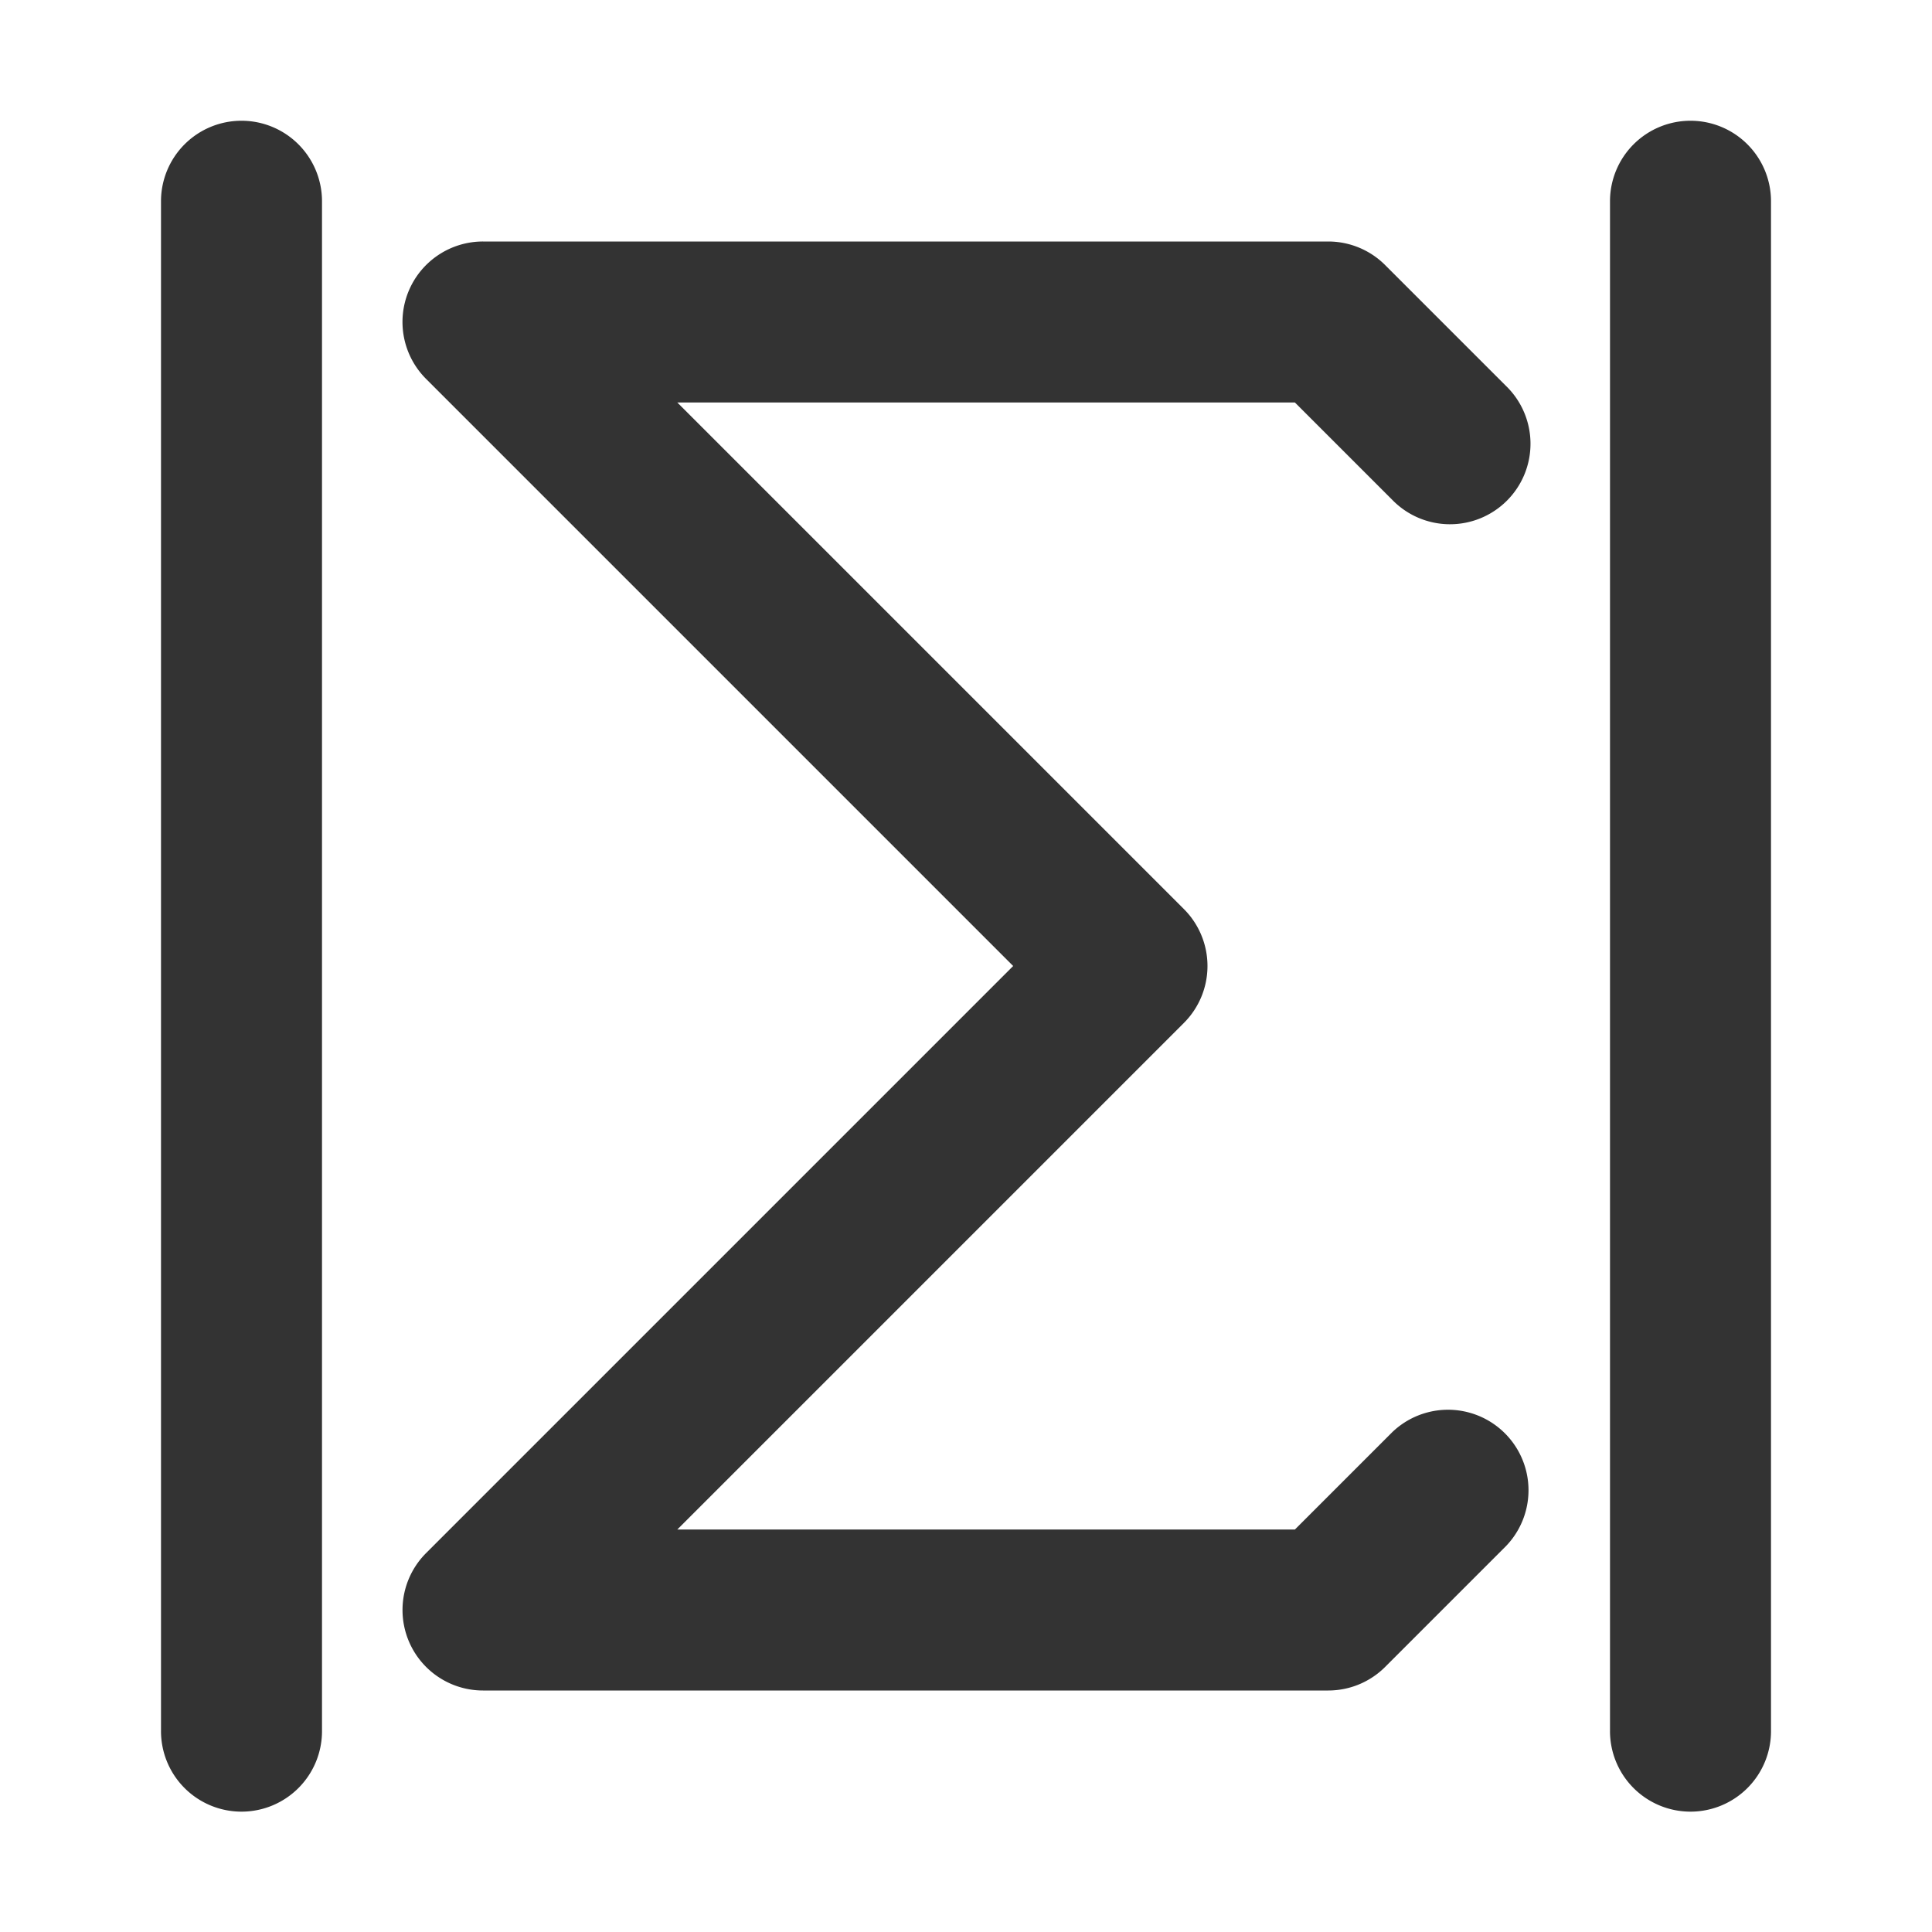 <?xml version="1.0" standalone="no"?><!DOCTYPE svg PUBLIC "-//W3C//DTD SVG 1.1//EN" "http://www.w3.org/Graphics/SVG/1.1/DTD/svg11.dtd">
<svg class="icon" width="200px" height="200.00px" viewBox="0 0 1024 1024" version="1.1" xmlns="http://www.w3.org/2000/svg">
<path fill="#333333" d="M216.576 154.325A42.667 42.667 0 0 1 256 128h448a42.667 42.667 0 0 1 30.165 12.501l64 64a42.667 42.667 0 1 1-60.331 60.331L686.336 213.333H358.997l268.501 268.501a42.667 42.667 0 0 1 0 60.331L358.997 810.667h327.339l51.499-51.499a42.667 42.667 0 0 1 60.331 60.331l-64 64A42.667 42.667 0 0 1 704 896H256a42.667 42.667 0 0 1-30.165-72.832L537.003 512 225.835 200.832a42.667 42.667 0 0 1-9.259-46.507zM128 64a42.667 42.667 0 0 1 42.667 42.667v810.667a42.667 42.667 0 1 1-85.333 0v-810.667a42.667 42.667 0 0 1 42.667-42.667zM896 64a42.667 42.667 0 0 1 42.667 42.667v810.667a42.667 42.667 0 1 1-85.333 0v-810.667a42.667 42.667 0 0 1 42.667-42.667z" />
</svg>